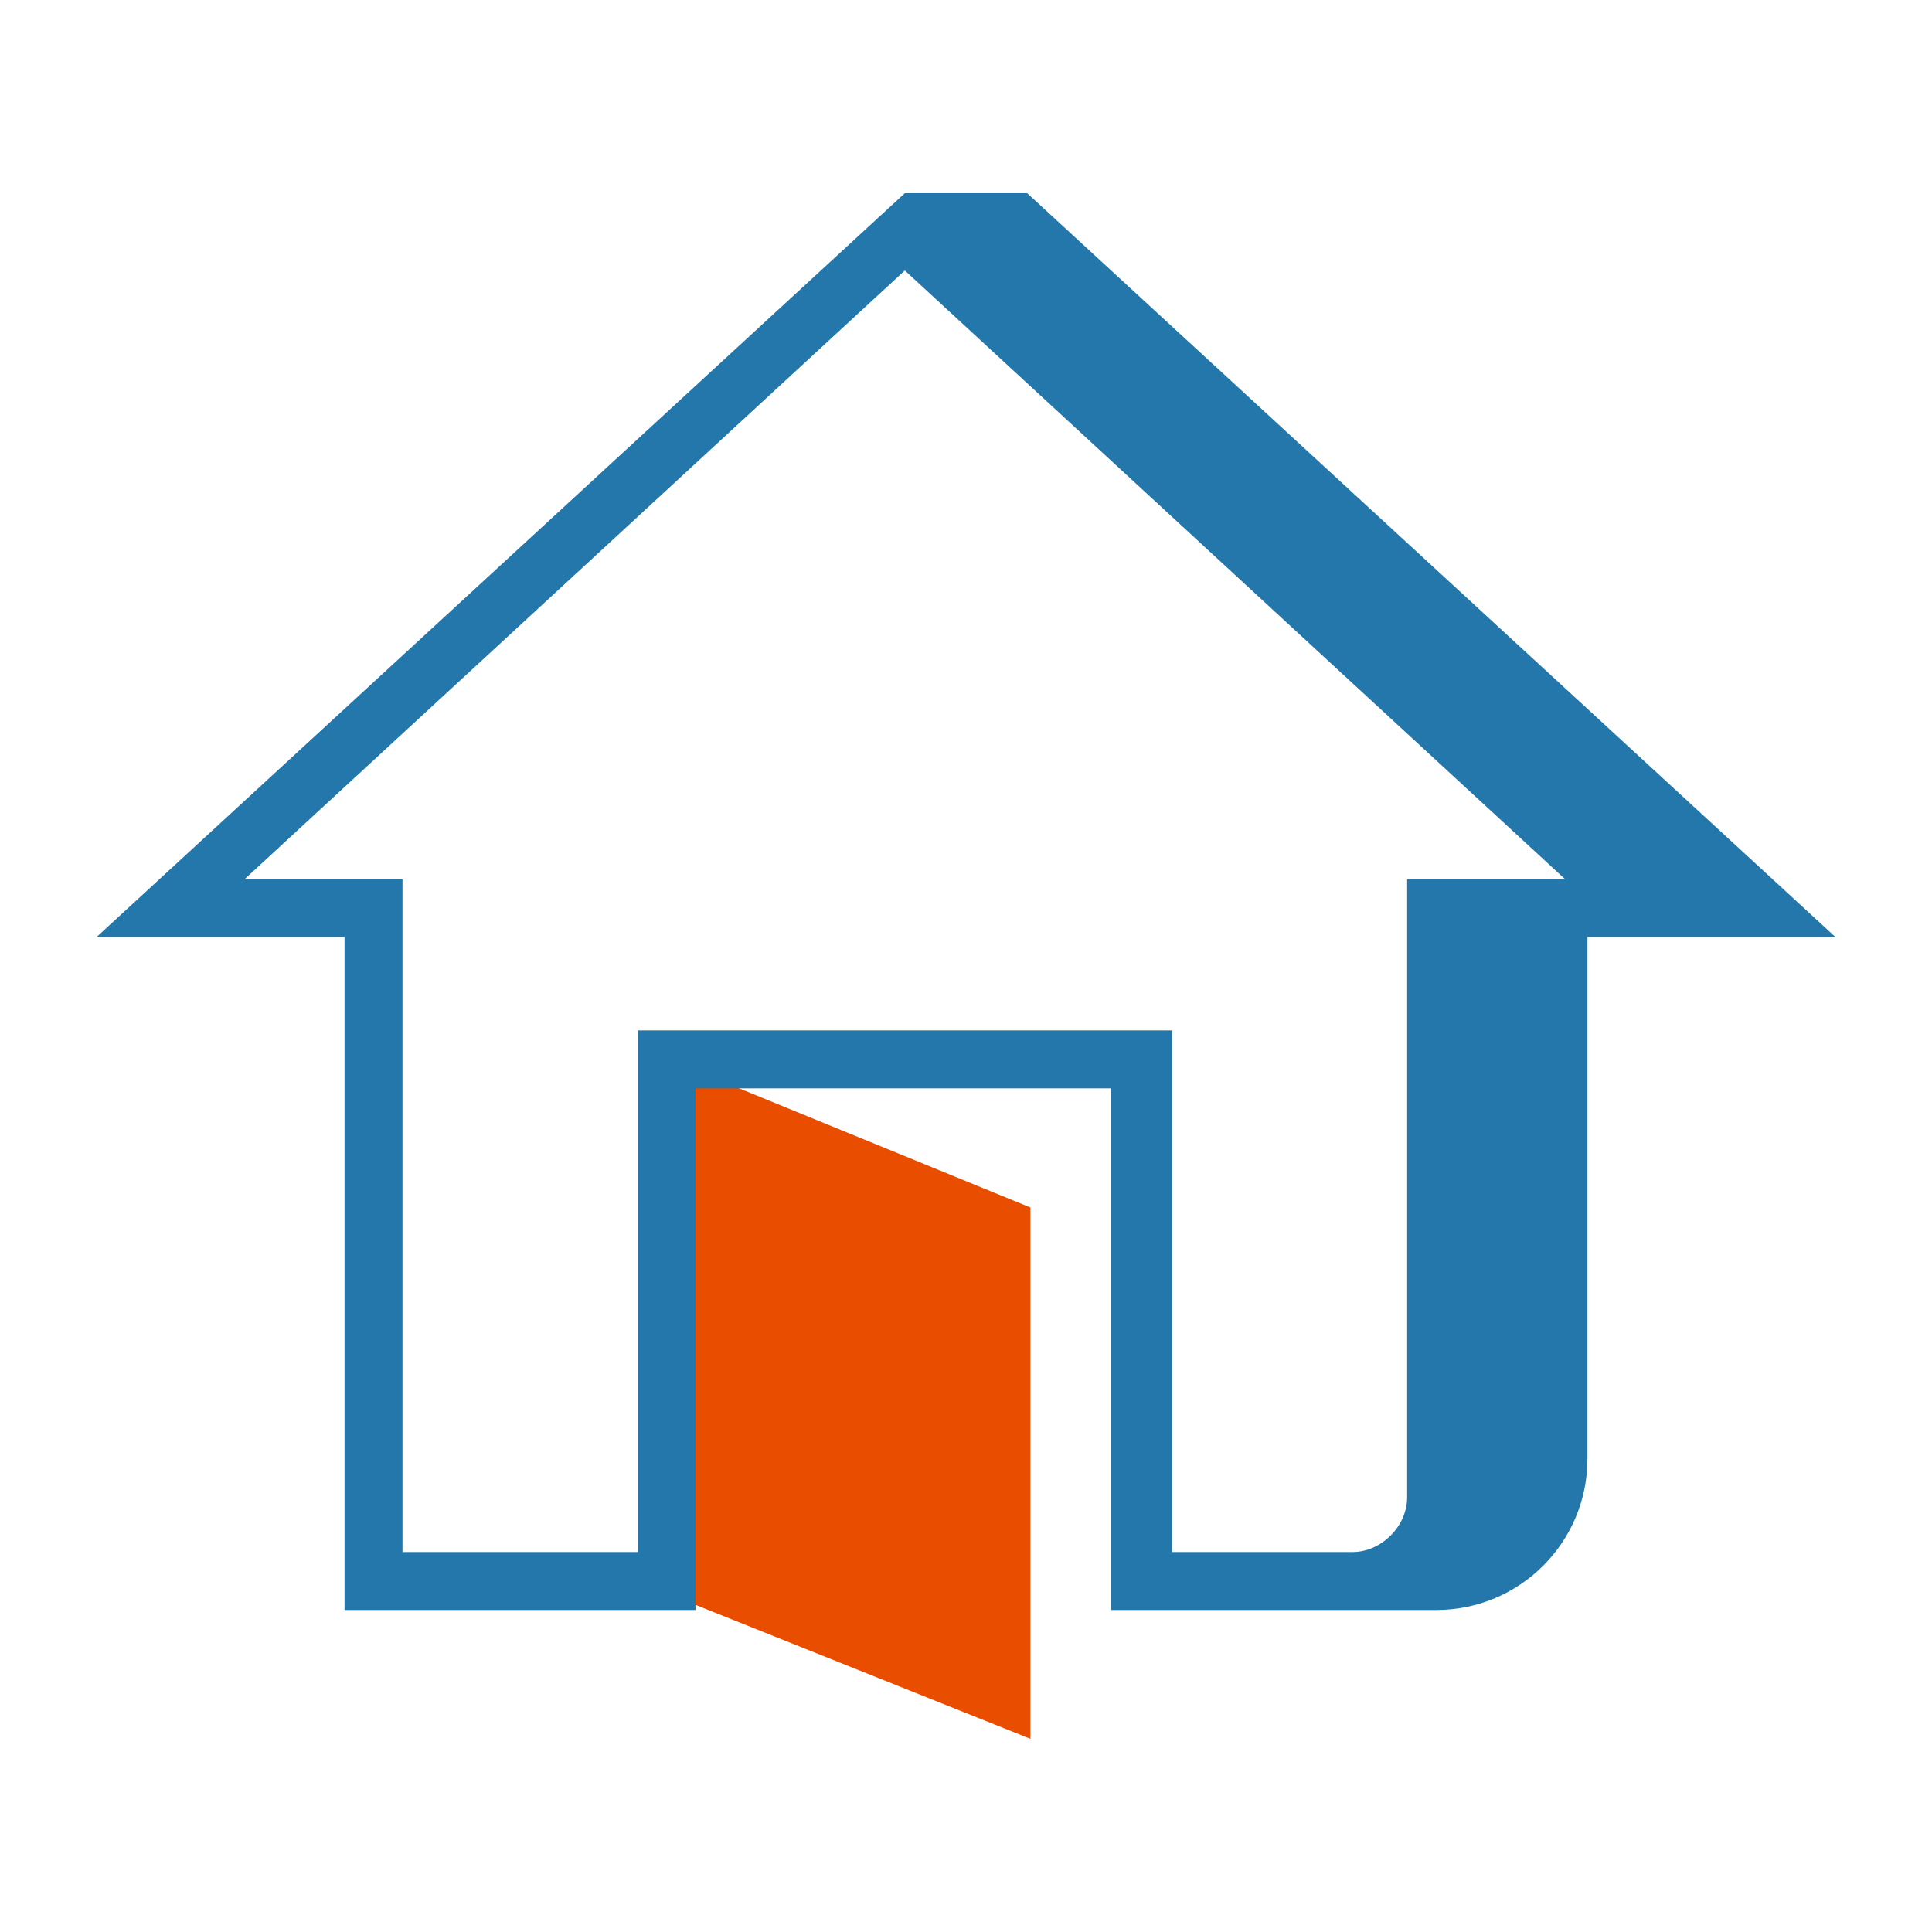 <svg version="1.2" xmlns="http://www.w3.org/2000/svg" viewBox="0 0 60 60" width="60" height="60">
	<title>home-loan-icon-svg-svg</title>
	<style>
		.s0 { fill: #e94d00 } 
		.s1 { fill: #2477ab } 
	</style>
	<g id="home-loan-icon">
		<g id="house-copy">
			<path id="Fill-1" class="s0" d="m21 33l11 4.5v16.5l-11-4.4z"/>
			<path id="Fill-2" fill-rule="evenodd" class="s1" d="m57 29.1h-7.7v16.2c0 2.6-2.1 4.7-4.7 4.7h-10.1v-16.2h-12.9v16.2h-10.9v-20.9h-7.7l25.1-23.1h3.8zm-8.4-1.8l-20.5-18.9-20.5 18.9h4.9v20.9h7.3v-16.2h16.6v16.2h5.6c0.9 0 1.7-0.8 1.7-1.7v-19.2z"/>
		</g>
	</g>
</svg>
